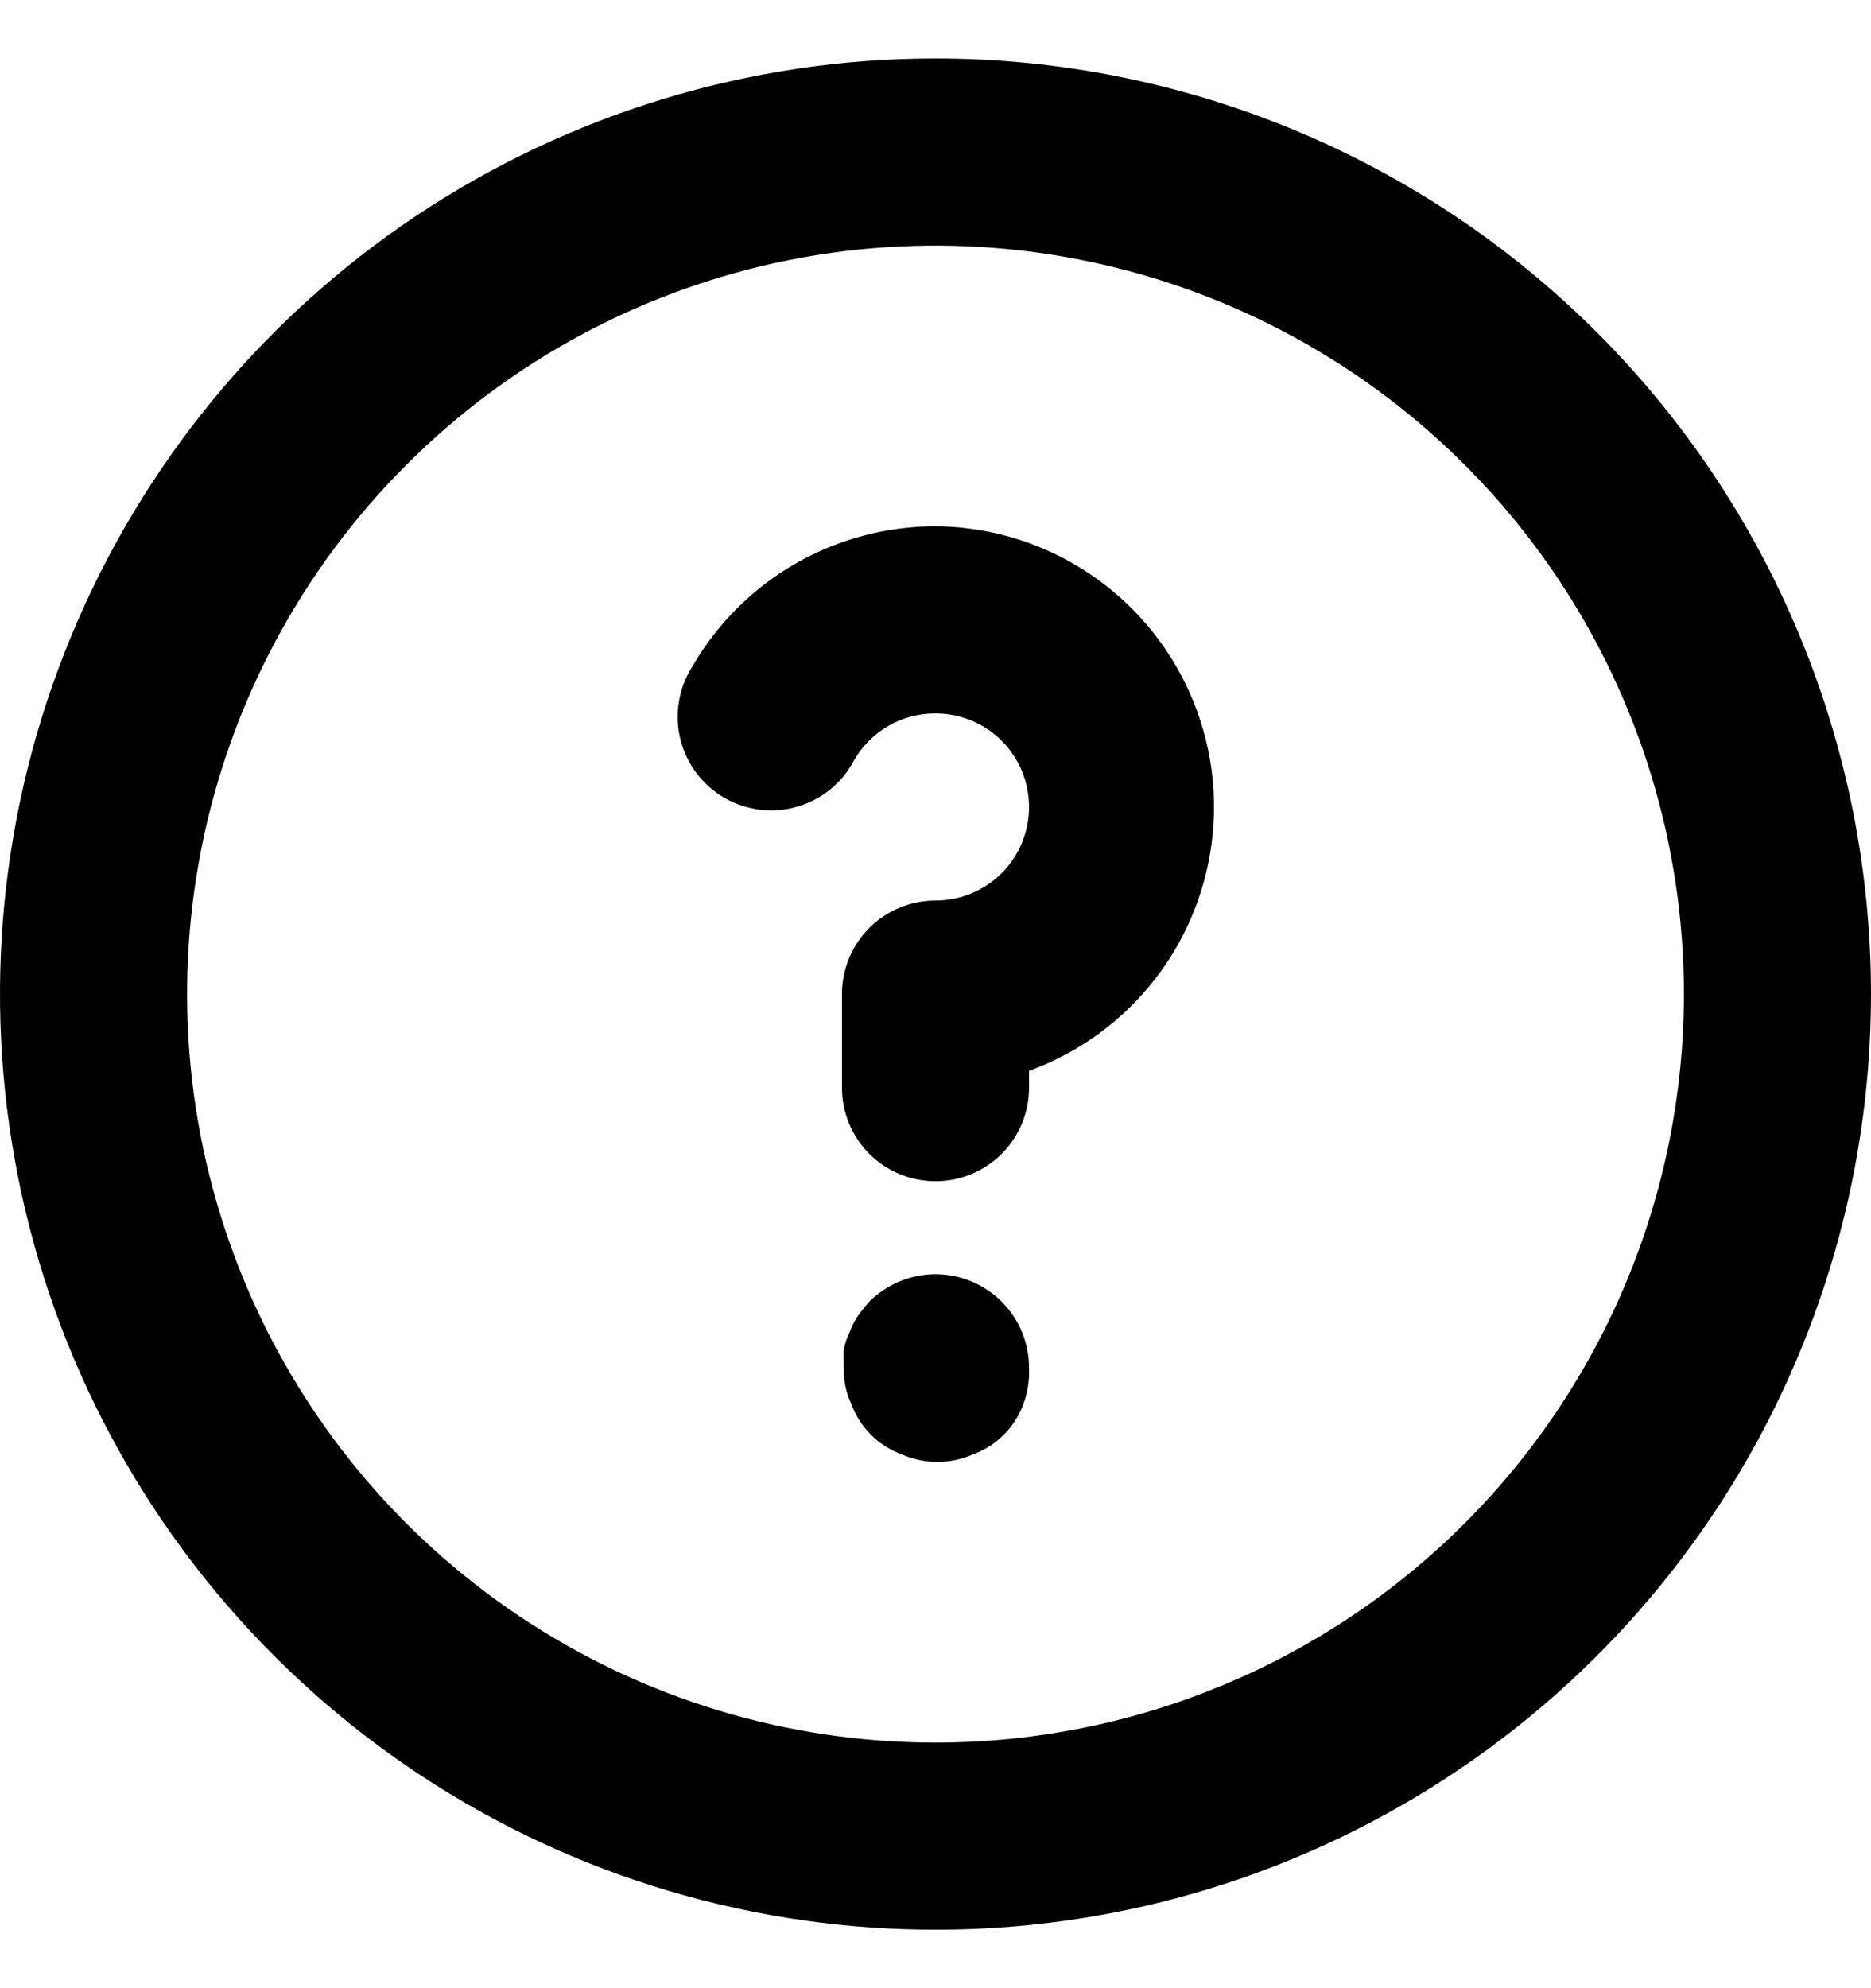 <svg width="16" height="17" viewBox="0 0 16 17" fill="none" xmlns="http://www.w3.org/2000/svg">
<path d="M7.432 11.132C7.398 11.17 7.366 11.21 7.336 11.252C7.306 11.297 7.282 11.345 7.264 11.396C7.241 11.441 7.225 11.49 7.216 11.54C7.212 11.593 7.212 11.647 7.216 11.7C7.213 11.805 7.235 11.909 7.28 12.004C7.316 12.103 7.373 12.193 7.448 12.268C7.523 12.343 7.613 12.4 7.712 12.436C7.808 12.478 7.911 12.5 8.016 12.5C8.121 12.5 8.224 12.478 8.32 12.436C8.419 12.4 8.509 12.343 8.584 12.268C8.659 12.193 8.716 12.103 8.752 12.004C8.788 11.907 8.804 11.803 8.8 11.7C8.801 11.595 8.78 11.49 8.741 11.393C8.701 11.295 8.642 11.207 8.568 11.132C8.494 11.057 8.405 10.998 8.308 10.957C8.21 10.916 8.106 10.895 8 10.895C7.894 10.895 7.79 10.916 7.692 10.957C7.595 10.998 7.506 11.057 7.432 11.132ZM8 0.5C6.418 0.5 4.871 0.969 3.555 1.848C2.24 2.727 1.214 3.977 0.609 5.439C0.003 6.9 -0.155 8.509 0.154 10.061C0.462 11.613 1.224 13.038 2.343 14.157C3.462 15.276 4.887 16.038 6.439 16.346C7.991 16.655 9.6 16.497 11.062 15.891C12.523 15.286 13.773 14.26 14.652 12.945C15.531 11.629 16 10.082 16 8.5C16 7.449 15.793 6.409 15.391 5.439C14.989 4.468 14.4 3.586 13.657 2.843C12.914 2.1 12.032 1.511 11.062 1.109C10.091 0.707 9.051 0.5 8 0.5ZM8 14.9C6.734 14.9 5.497 14.525 4.444 13.821C3.392 13.118 2.572 12.119 2.087 10.949C1.603 9.78 1.476 8.493 1.723 7.251C1.97 6.01 2.579 4.87 3.475 3.975C4.37 3.079 5.51 2.47 6.751 2.223C7.993 1.976 9.28 2.103 10.449 2.587C11.619 3.072 12.618 3.892 13.321 4.944C14.025 5.997 14.4 7.234 14.4 8.5C14.4 10.197 13.726 11.825 12.525 13.025C11.325 14.226 9.697 14.9 8 14.9ZM8 4.5C7.578 4.5 7.164 4.611 6.799 4.821C6.434 5.032 6.131 5.335 5.92 5.7C5.862 5.791 5.823 5.893 5.806 5.999C5.788 6.106 5.792 6.215 5.818 6.32C5.844 6.424 5.89 6.523 5.955 6.609C6.02 6.695 6.101 6.768 6.195 6.822C6.288 6.876 6.392 6.91 6.499 6.923C6.606 6.936 6.714 6.928 6.818 6.897C6.922 6.867 7.018 6.817 7.102 6.748C7.185 6.68 7.254 6.596 7.304 6.5C7.374 6.378 7.476 6.277 7.598 6.206C7.72 6.136 7.859 6.099 8 6.1C8.212 6.1 8.416 6.184 8.566 6.334C8.716 6.484 8.8 6.688 8.8 6.9C8.8 7.112 8.716 7.316 8.566 7.466C8.416 7.616 8.212 7.7 8 7.7C7.788 7.7 7.584 7.784 7.434 7.934C7.284 8.084 7.2 8.288 7.2 8.5V9.3C7.2 9.512 7.284 9.716 7.434 9.866C7.584 10.016 7.788 10.1 8 10.1C8.212 10.1 8.416 10.016 8.566 9.866C8.716 9.716 8.8 9.512 8.8 9.3V9.156C9.329 8.964 9.774 8.592 10.057 8.105C10.339 7.619 10.442 7.048 10.347 6.494C10.251 5.939 9.964 5.435 9.535 5.071C9.106 4.706 8.563 4.504 8 4.5Z" fill="black"/>
</svg>
